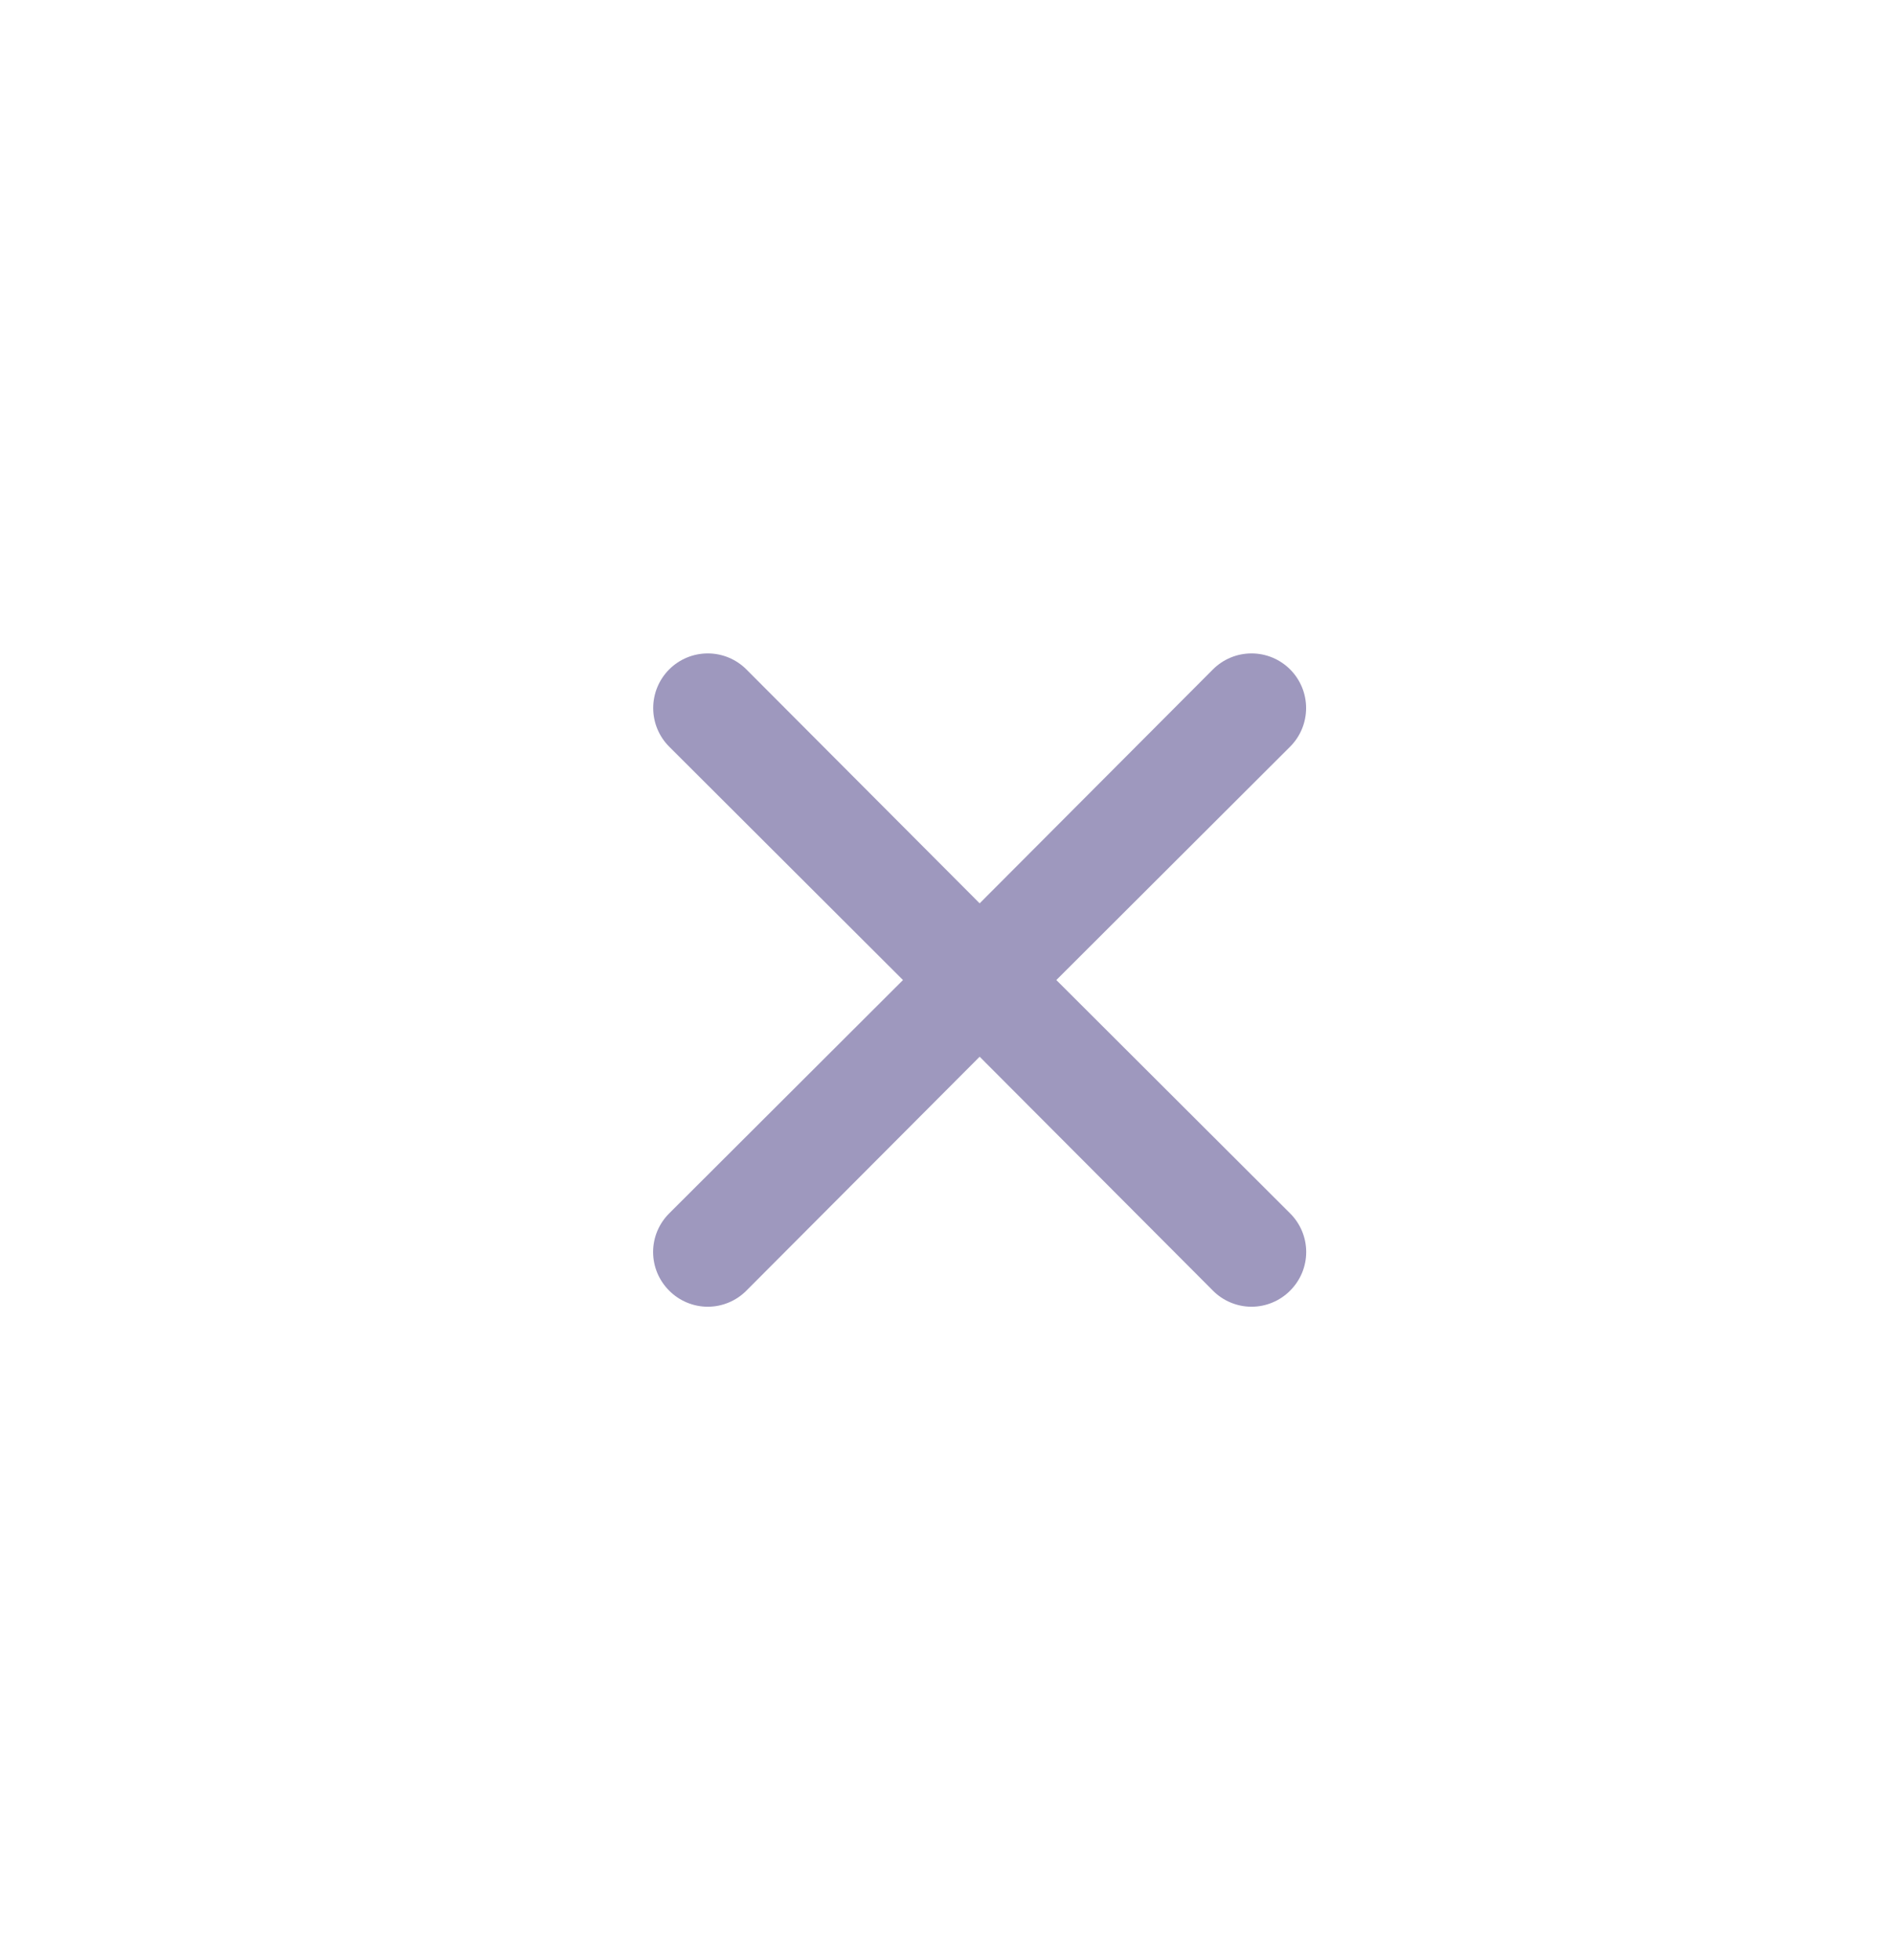 <svg width="58" height="60" viewBox="0 0 58 60" fill="none" xmlns="http://www.w3.org/2000/svg">
<path d="M32.348 29.999L39.508 22.855C39.821 22.542 39.997 22.117 39.997 21.673C39.997 21.23 39.821 20.805 39.508 20.491C39.194 20.177 38.769 20.001 38.325 20.001C37.882 20.001 37.457 20.177 37.143 20.491L30 27.651L22.857 20.491C22.543 20.177 22.118 20.001 21.675 20.001C21.231 20.001 20.806 20.177 20.492 20.491C20.179 20.805 20.003 21.23 20.003 21.673C20.003 22.117 20.179 22.542 20.492 22.855L27.652 29.999L20.492 37.142C20.337 37.296 20.213 37.481 20.128 37.684C20.044 37.886 20 38.104 20 38.324C20 38.544 20.044 38.761 20.128 38.964C20.213 39.167 20.337 39.351 20.492 39.506C20.647 39.662 20.831 39.786 21.034 39.87C21.237 39.955 21.455 39.999 21.675 39.999C21.895 39.999 22.112 39.955 22.315 39.87C22.518 39.786 22.702 39.662 22.857 39.506L30 32.346L37.143 39.506C37.298 39.662 37.482 39.786 37.685 39.87C37.888 39.955 38.105 39.999 38.325 39.999C38.545 39.999 38.763 39.955 38.966 39.87C39.169 39.786 39.353 39.662 39.508 39.506C39.663 39.351 39.787 39.167 39.872 38.964C39.956 38.761 40 38.544 40 38.324C40 38.104 39.956 37.886 39.872 37.684C39.787 37.481 39.663 37.296 39.508 37.142L32.348 29.999Z" fill="#9E98BE"/>
</svg>
